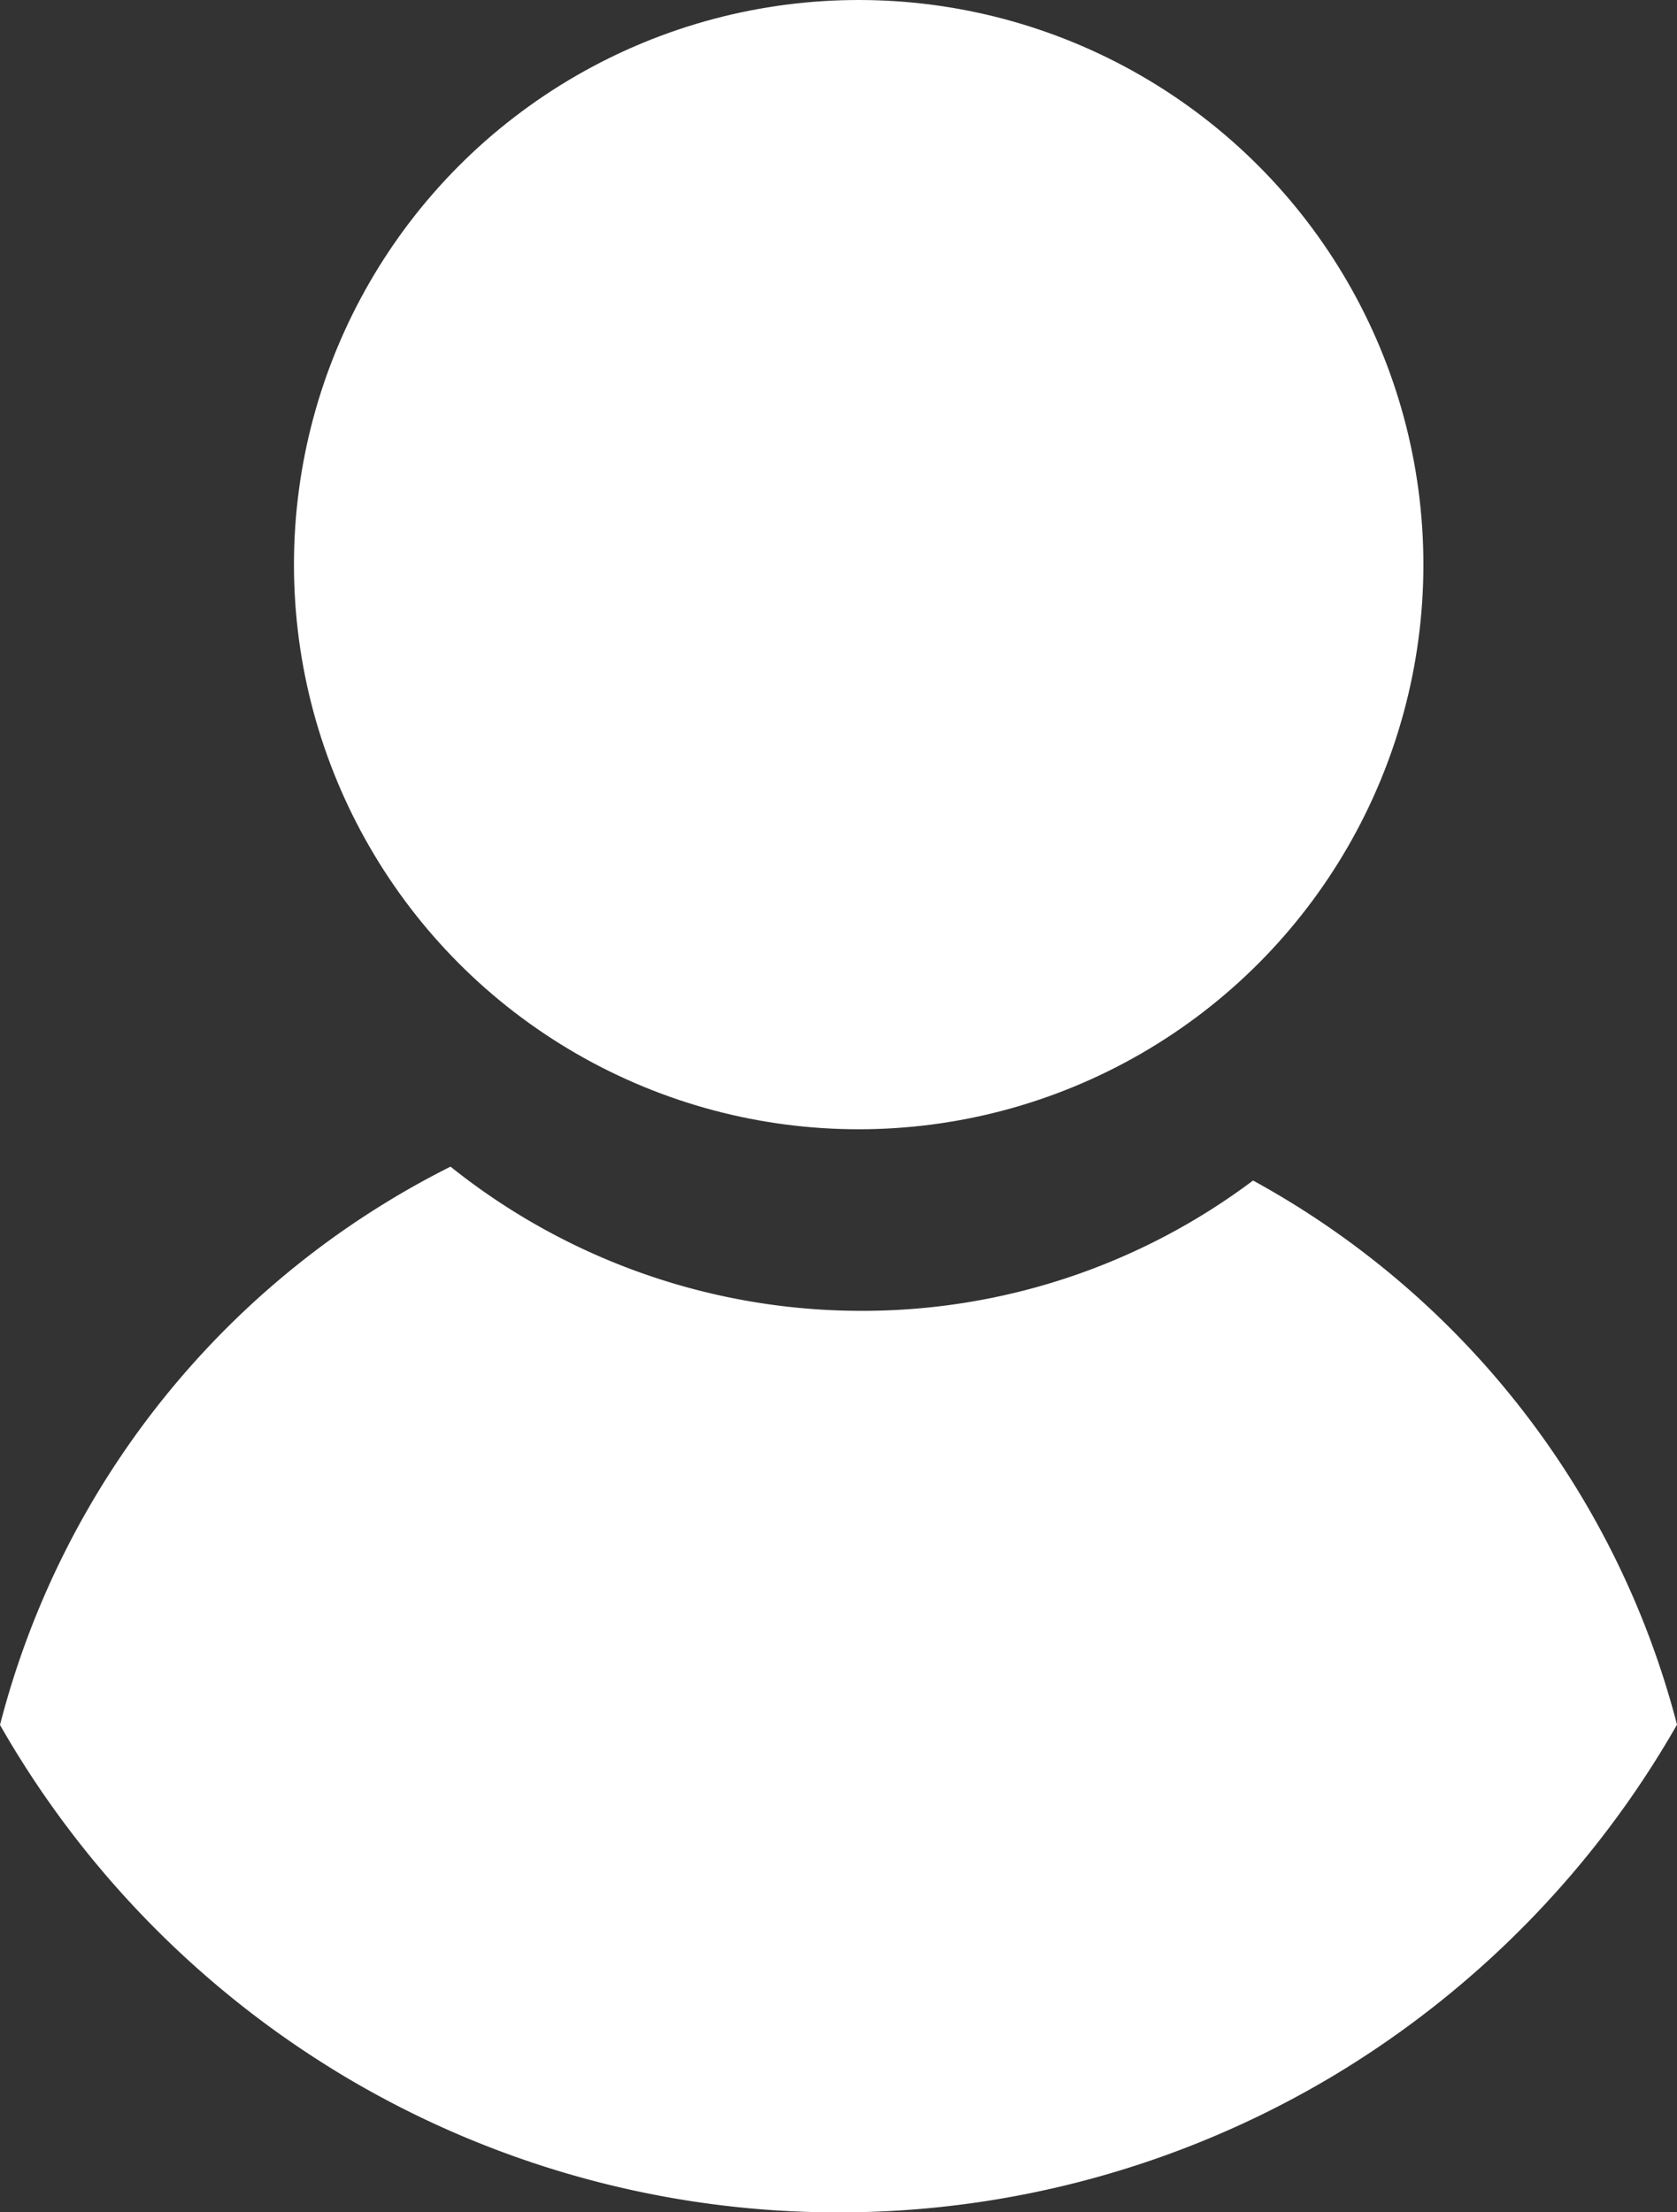<svg xmlns="http://www.w3.org/2000/svg" viewBox="0 0 18.489 24.394">
  <rect x="0" y="0" width="18.489" height="24.394" fill="#333333" stroke="none"/>
  <defs>
    <style>
      .cls-1 {
        fill: #fff;
      }
    </style>
  </defs>
  <g id="icon-management" transform="translate(-58.759 -908.178)">
    <path id="前面オブジェクトで型抜き_11" data-name="前面オブジェクトで型抜き 11" class="cls-1" d="M-3923.755,445.532a10.622,10.622,0,0,1-5.421-1.484,10.694,10.694,0,0,1-3.824-3.891,9.544,9.544,0,0,1,4.967-6.156,7.244,7.244,0,0,0,4.523,1.59,7.165,7.165,0,0,0,4.325-1.437,9.58,9.58,0,0,1,4.674,6,10.7,10.7,0,0,1-3.823,3.892A10.619,10.619,0,0,1-3923.755,445.532Z" transform="translate(3991.759 487.041)"/>
    <ellipse id="楕円形_15" data-name="楕円形 15" class="cls-1" cx="6.226" cy="6.226" rx="6.226" ry="6.226" transform="translate(62 908.178)"/>
  </g>
</svg>
